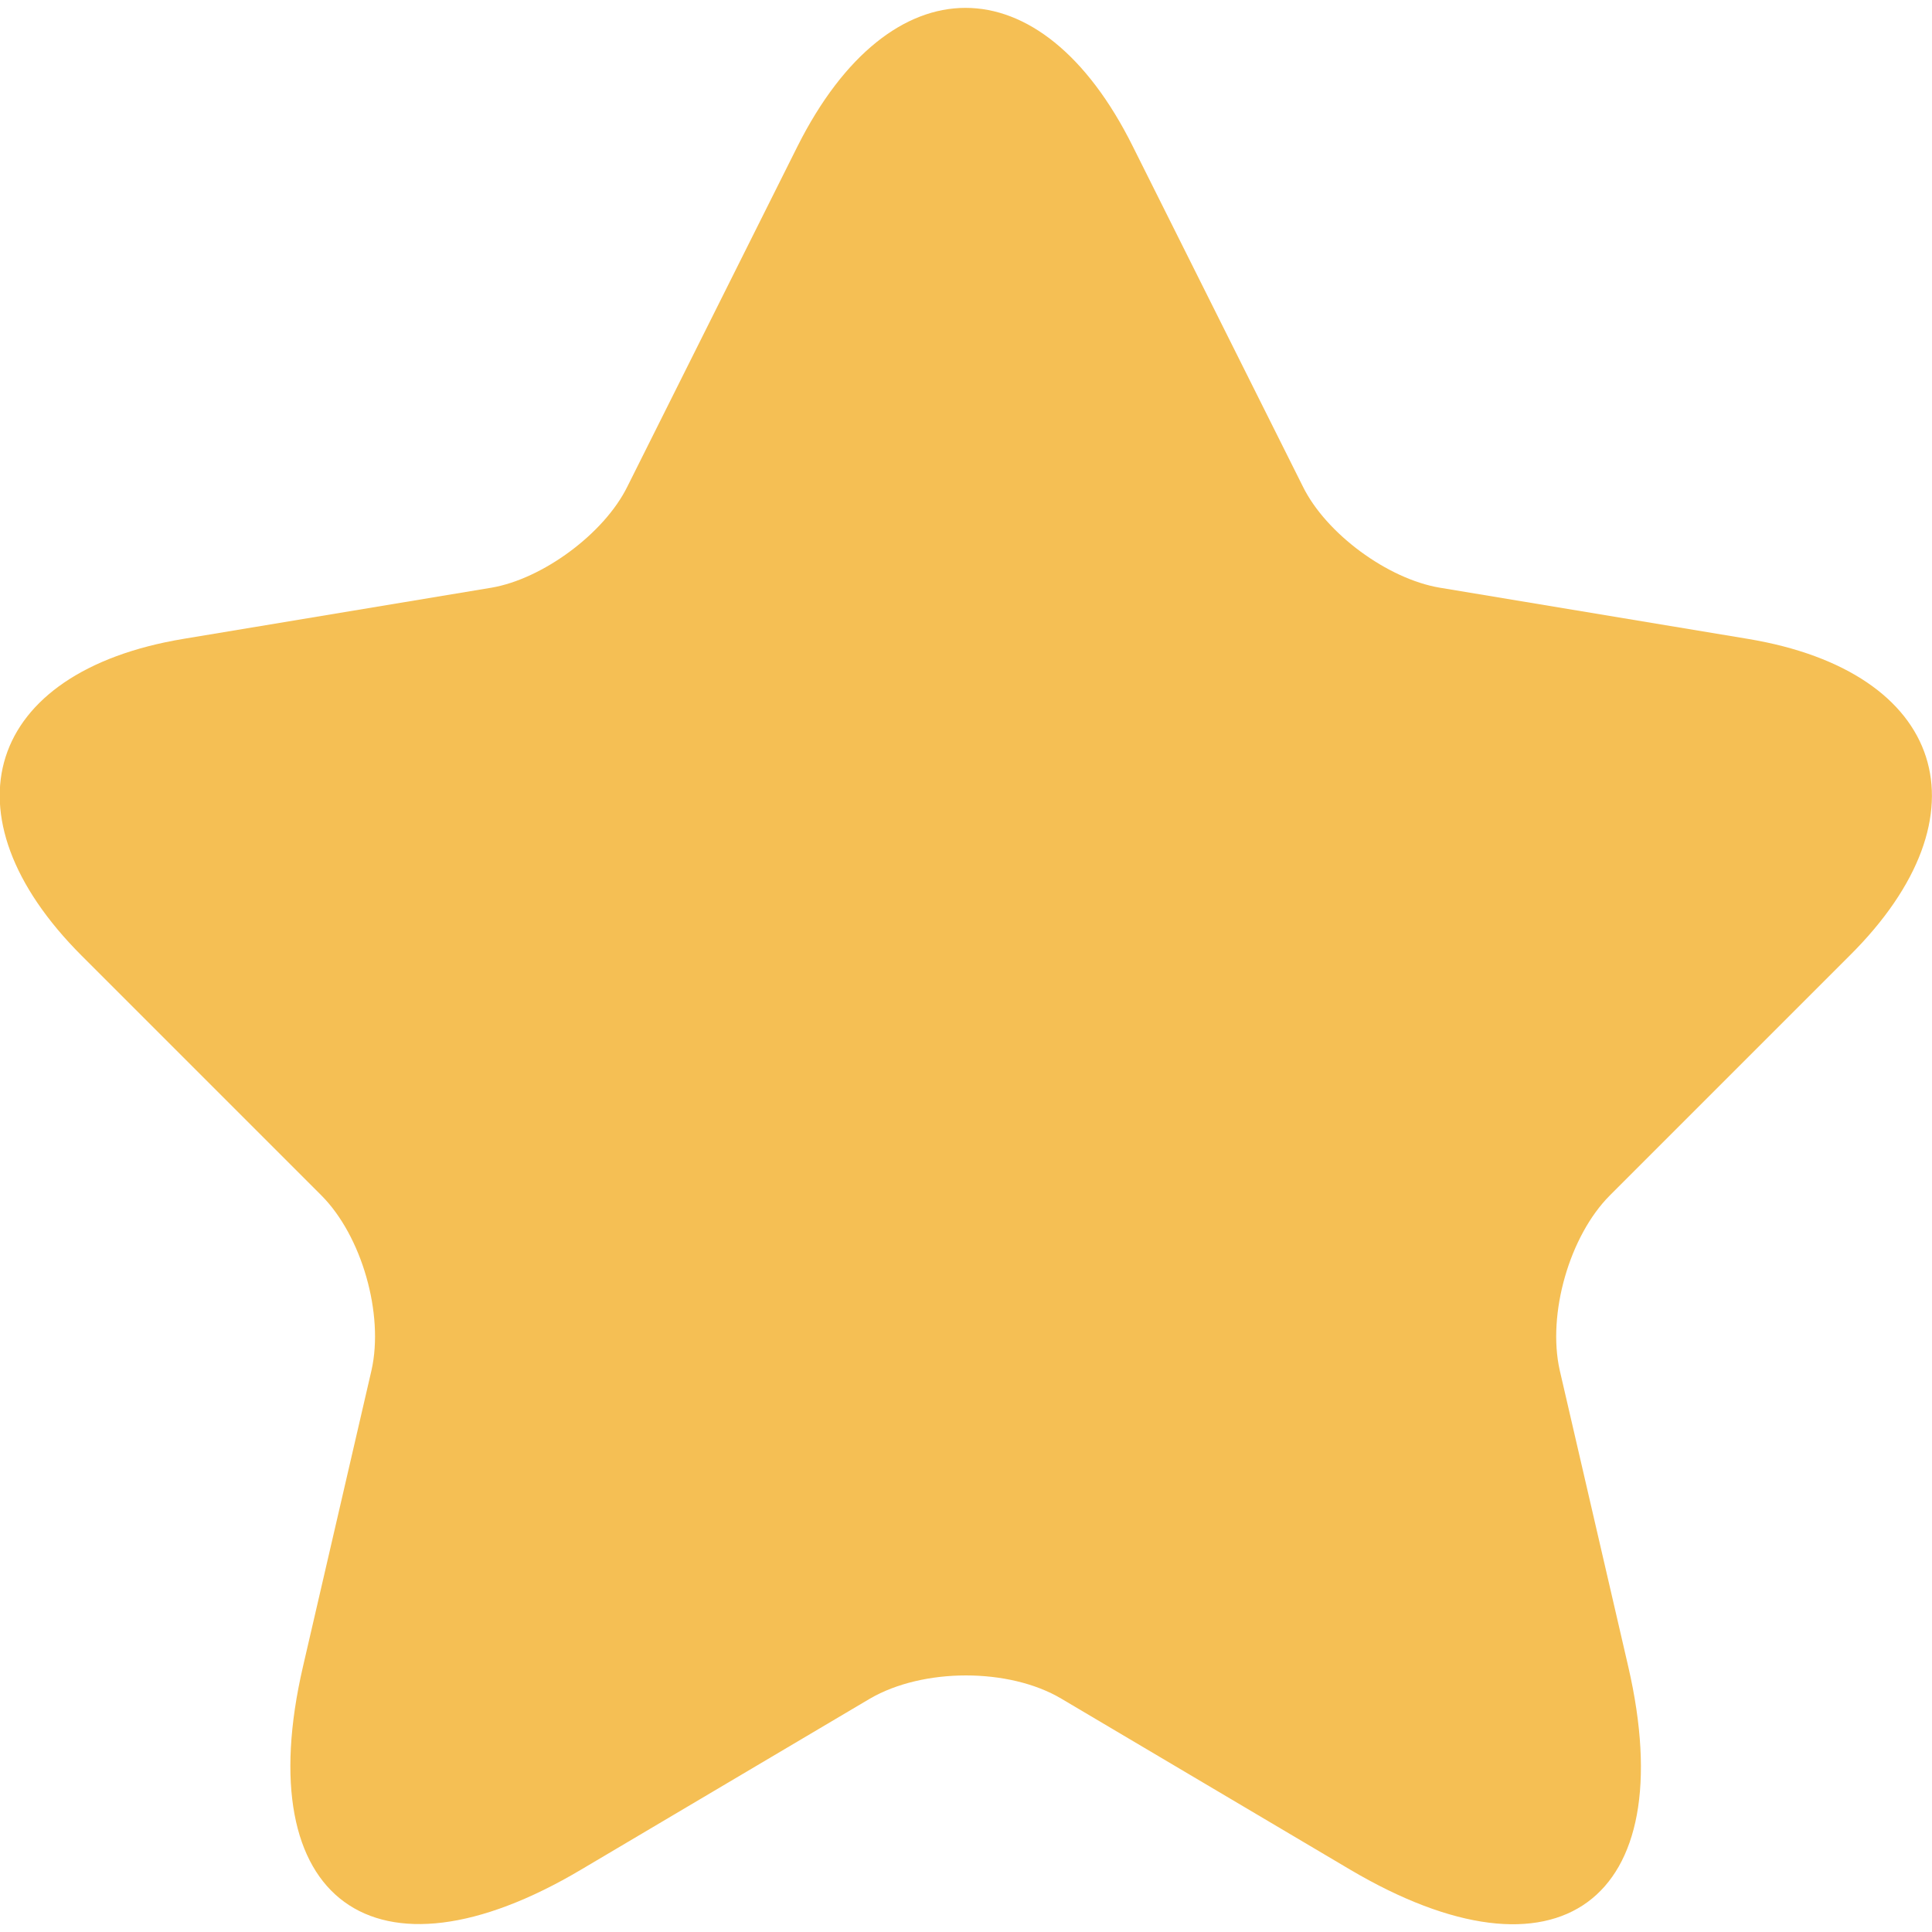 <svg width="10" height="10" viewBox="0 0 10 10" fill="none" xmlns="http://www.w3.org/2000/svg">
<path d="M5.863 0.757L6.743 2.517C6.863 2.762 7.183 2.997 7.453 3.042L9.048 3.307C10.068 3.477 10.308 4.217 9.573 4.947L8.333 6.187C8.123 6.397 8.008 6.802 8.073 7.092L8.428 8.627C8.708 9.842 8.063 10.312 6.988 9.677L5.493 8.792C5.223 8.632 4.778 8.632 4.503 8.792L3.008 9.677C1.938 10.312 1.288 9.837 1.568 8.627L1.923 7.092C1.988 6.802 1.873 6.397 1.663 6.187L0.423 4.947C-0.307 4.217 -0.072 3.477 0.948 3.307L2.543 3.042C2.808 2.997 3.128 2.762 3.248 2.517L4.128 0.757C4.608 -0.198 5.388 -0.198 5.863 0.757Z" fill="#F5BF54"/>
</svg>
